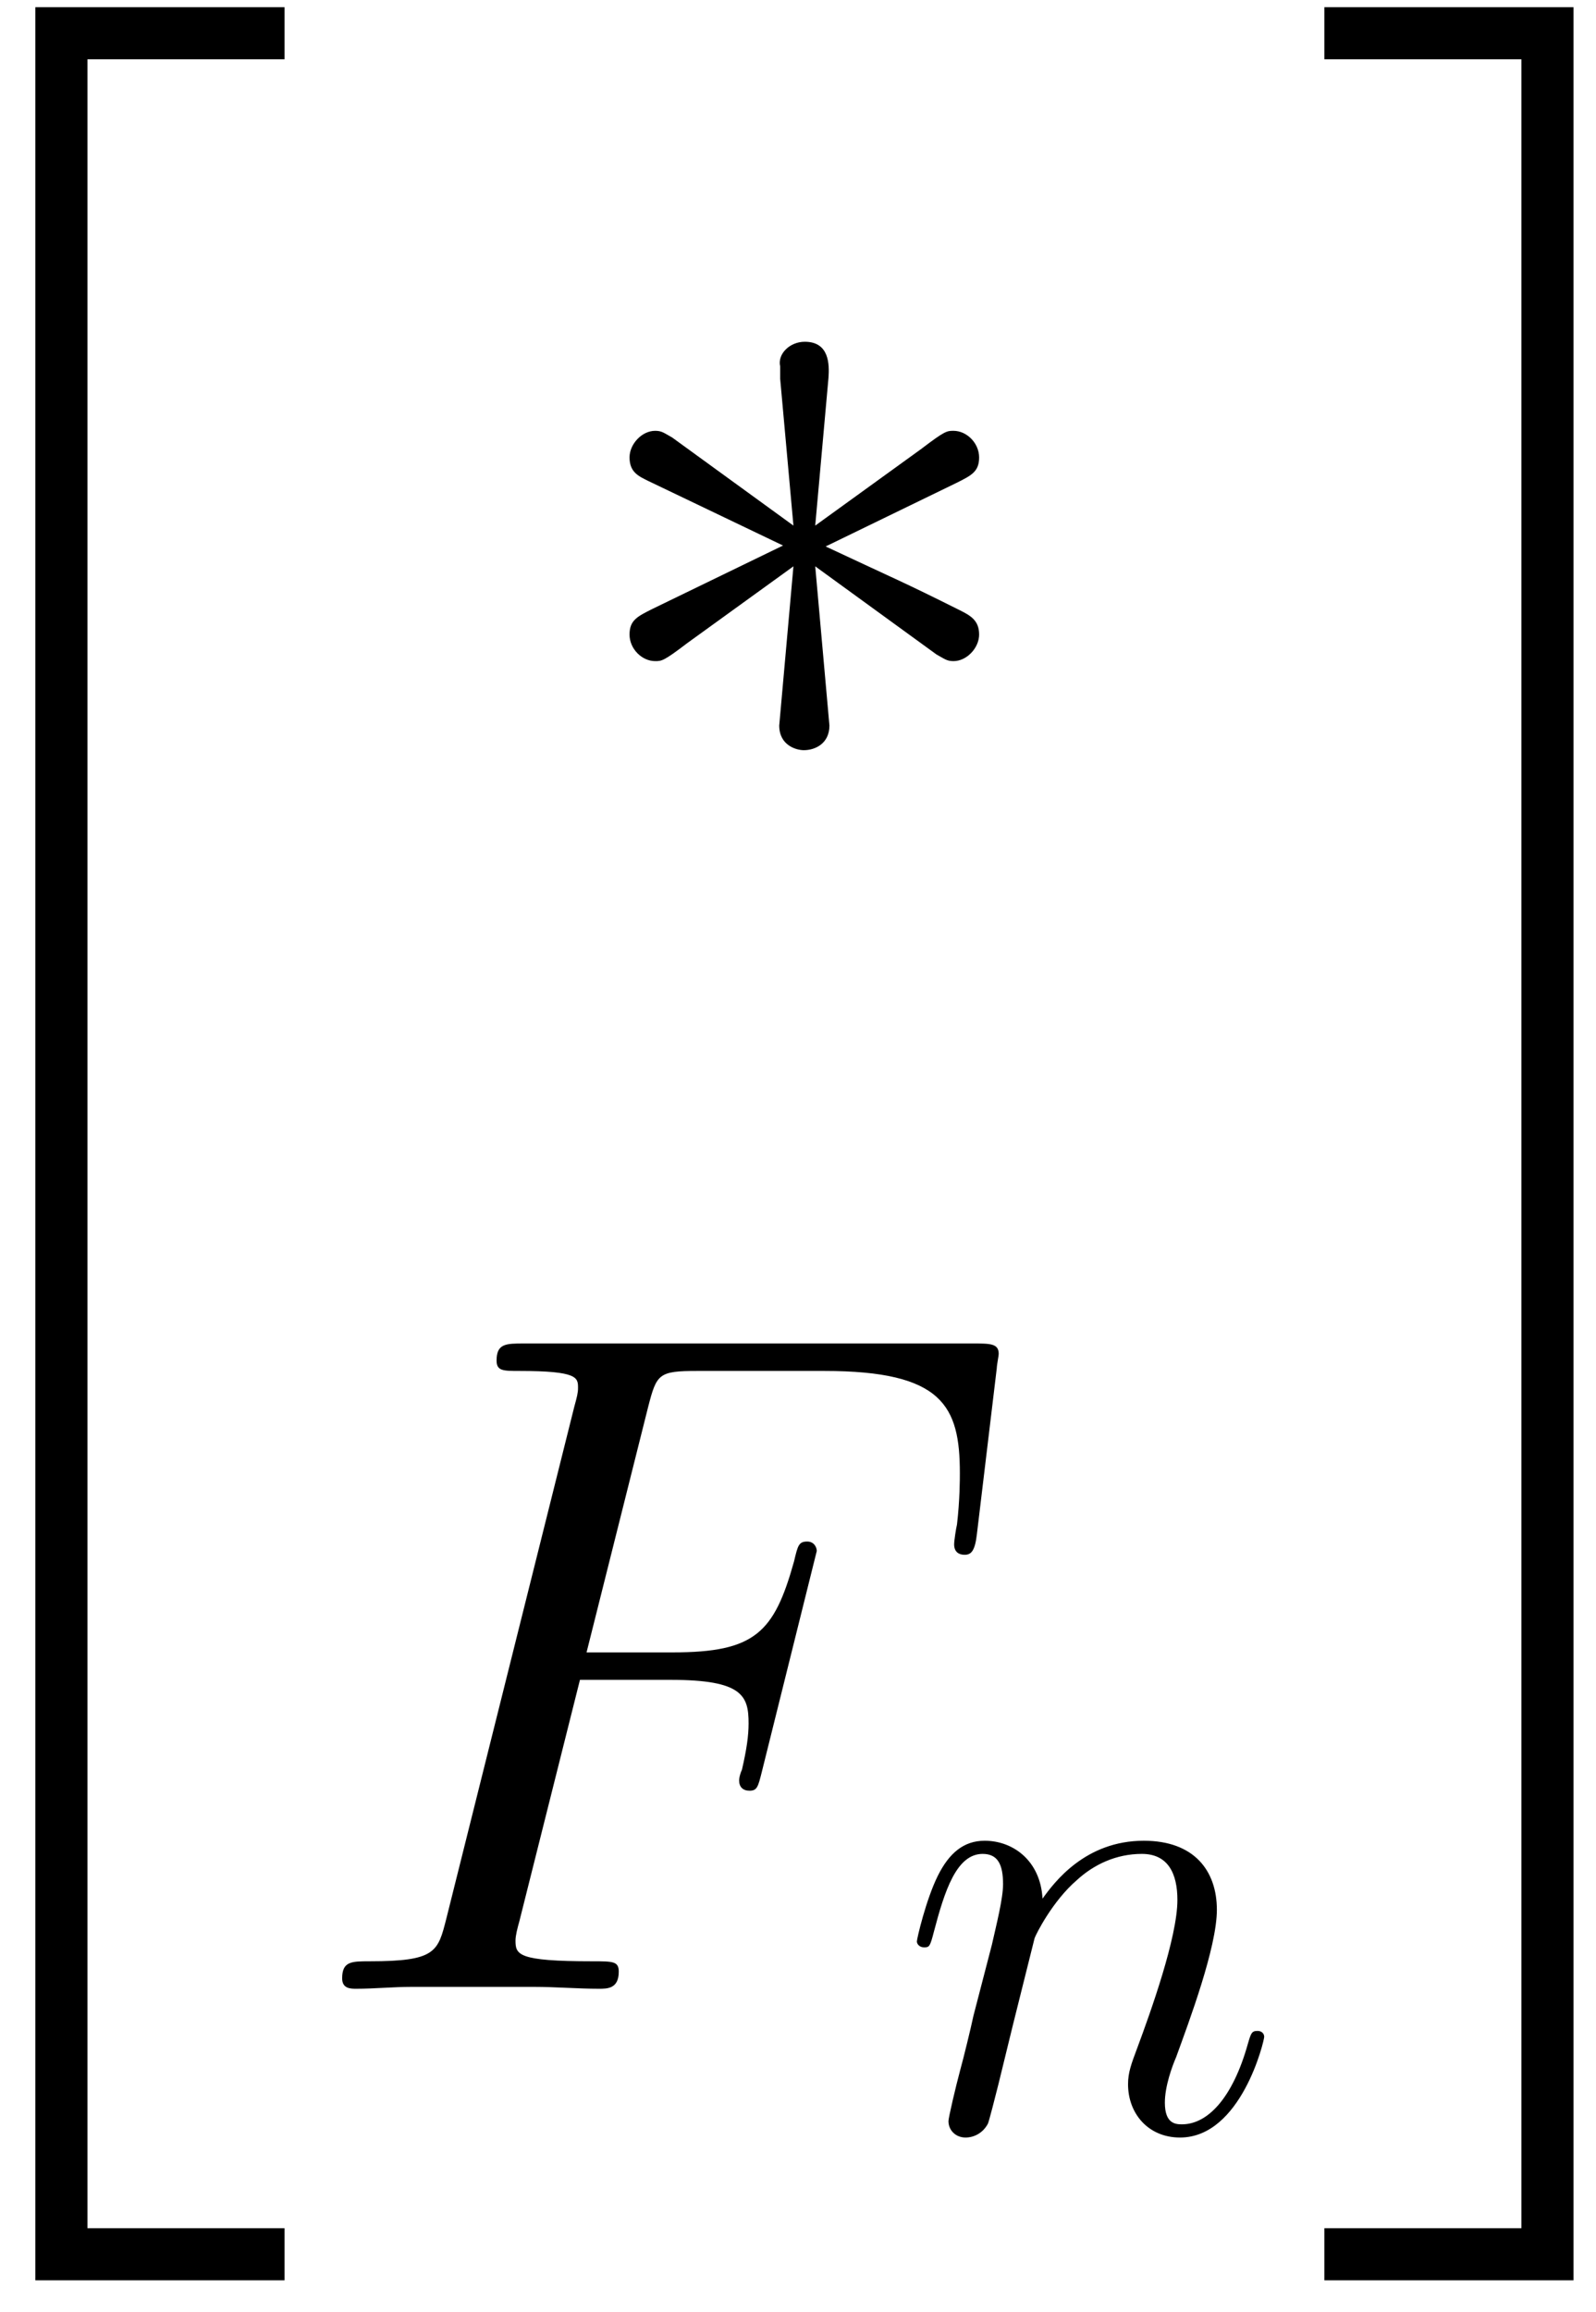 <?xml version='1.0' encoding='UTF-8'?>
<!-- This file was generated by dvisvgm 2.13.1 -->
<svg version='1.1' xmlns='http://www.w3.org/2000/svg' xmlns:xlink='http://www.w3.org/1999/xlink' width='29pt' height='42pt' viewBox='0 -42 29 42'>
<g id='page1'>
<g transform='matrix(1 0 0 -1 0 0)'>
<path d='M.642 .572H5.17V1.519H1.589V40.923H5.17V41.869H.642V.572Z'/>
<path d='M15.054 35.137C15.071 35.378 15.071 35.791 14.623 35.791C14.348 35.791 14.124 35.567 14.176 35.343V35.119L14.417 32.451L12.213 34.052C12.059 34.138 12.024 34.173 11.904 34.173C11.663 34.173 11.439 33.932 11.439 33.69C11.439 33.415 11.611 33.346 11.783 33.26L14.228 32.089L11.852 30.936C11.577 30.798 11.439 30.73 11.439 30.471C11.439 30.213 11.663 29.989 11.904 29.989C12.024 29.989 12.059 29.989 12.489 30.317L14.417 31.711L14.159 28.819C14.159 28.457 14.469 28.371 14.606 28.371C14.813 28.371 15.071 28.492 15.071 28.819L14.813 31.711L17.016 30.11C17.171 30.024 17.206 29.989 17.326 29.989C17.567 29.989 17.791 30.23 17.791 30.471C17.791 30.73 17.636 30.816 17.429 30.919C16.397 31.435 16.362 31.435 15.002 32.072L17.378 33.226C17.653 33.363 17.791 33.432 17.791 33.69C17.791 33.949 17.567 34.173 17.326 34.173C17.206 34.173 17.171 34.173 16.741 33.845L14.813 32.451L15.054 35.137Z'/>
<path d='M10.538 11.481H12.19C13.498 11.481 13.602 11.188 13.602 10.689C13.602 10.465 13.568 10.224 13.481 9.846C13.447 9.777 13.43 9.691 13.43 9.656C13.43 9.536 13.498 9.467 13.619 9.467C13.757 9.467 13.774 9.536 13.843 9.811L14.841 13.822C14.841 13.891 14.79 13.994 14.669 13.994C14.514 13.994 14.497 13.925 14.428 13.633C14.067 12.341 13.722 11.98 12.225 11.98H10.658L11.777 16.439C11.932 17.041 11.967 17.093 12.672 17.093H14.979C17.131 17.093 17.441 16.456 17.441 15.234C17.441 15.13 17.441 14.751 17.389 14.304C17.372 14.235 17.337 14.011 17.337 13.942C17.337 13.805 17.423 13.753 17.527 13.753C17.647 13.753 17.716 13.822 17.751 14.132L18.112 17.144C18.112 17.196 18.147 17.368 18.147 17.403C18.147 17.592 17.992 17.592 17.682 17.592H9.522C9.195 17.592 9.023 17.592 9.023 17.282C9.023 17.093 9.143 17.093 9.436 17.093C10.503 17.093 10.503 16.972 10.503 16.783C10.503 16.697 10.486 16.628 10.434 16.439L8.11 7.143C7.956 6.54 7.921 6.368 6.716 6.368C6.389 6.368 6.217 6.368 6.217 6.058C6.217 5.869 6.372 5.869 6.475 5.869C6.802 5.869 7.147 5.903 7.473 5.903H9.711C10.09 5.903 10.503 5.869 10.882 5.869C11.037 5.869 11.243 5.869 11.243 6.179C11.243 6.368 11.14 6.368 10.762 6.368C9.402 6.368 9.367 6.489 9.367 6.747C9.367 6.833 9.402 6.971 9.436 7.091L10.538 11.481Z'/>
<path d='M18.799 6.788C18.824 6.86 19.122 7.458 19.564 7.84C19.875 8.127 20.282 8.319 20.748 8.319C21.226 8.319 21.394 7.96 21.394 7.482C21.394 6.8 20.904 5.438 20.664 4.792C20.557 4.505 20.497 4.35 20.497 4.135C20.497 3.597 20.868 3.166 21.441 3.166C22.553 3.166 22.971 4.924 22.971 4.995C22.971 5.055 22.924 5.103 22.852 5.103C22.744 5.103 22.732 5.067 22.673 4.864C22.398 3.884 21.944 3.406 21.477 3.406C21.358 3.406 21.166 3.418 21.166 3.8C21.166 4.099 21.298 4.458 21.37 4.625C21.609 5.282 22.111 6.621 22.111 7.303C22.111 8.02 21.692 8.558 20.784 8.558C19.72 8.558 19.158 7.805 18.943 7.506C18.907 8.187 18.417 8.558 17.891 8.558C17.509 8.558 17.245 8.331 17.042 7.924C16.827 7.494 16.66 6.777 16.66 6.729C16.66 6.681 16.708 6.621 16.791 6.621C16.887 6.621 16.899 6.633 16.97 6.908C17.162 7.637 17.377 8.319 17.855 8.319C18.13 8.319 18.226 8.127 18.226 7.769C18.226 7.506 18.106 7.039 18.023 6.669L17.688 5.378C17.64 5.151 17.509 4.613 17.449 4.398C17.365 4.087 17.234 3.525 17.234 3.465C17.234 3.298 17.365 3.166 17.544 3.166C17.688 3.166 17.855 3.238 17.951 3.418C17.975 3.477 18.082 3.896 18.142 4.135L18.405 5.211L18.799 6.788Z'/>
<path d='M27.645 1.519H24.064V.572H28.591V41.869H24.064V40.923H27.645V1.519Z'/>
</g>
</g>
</svg>